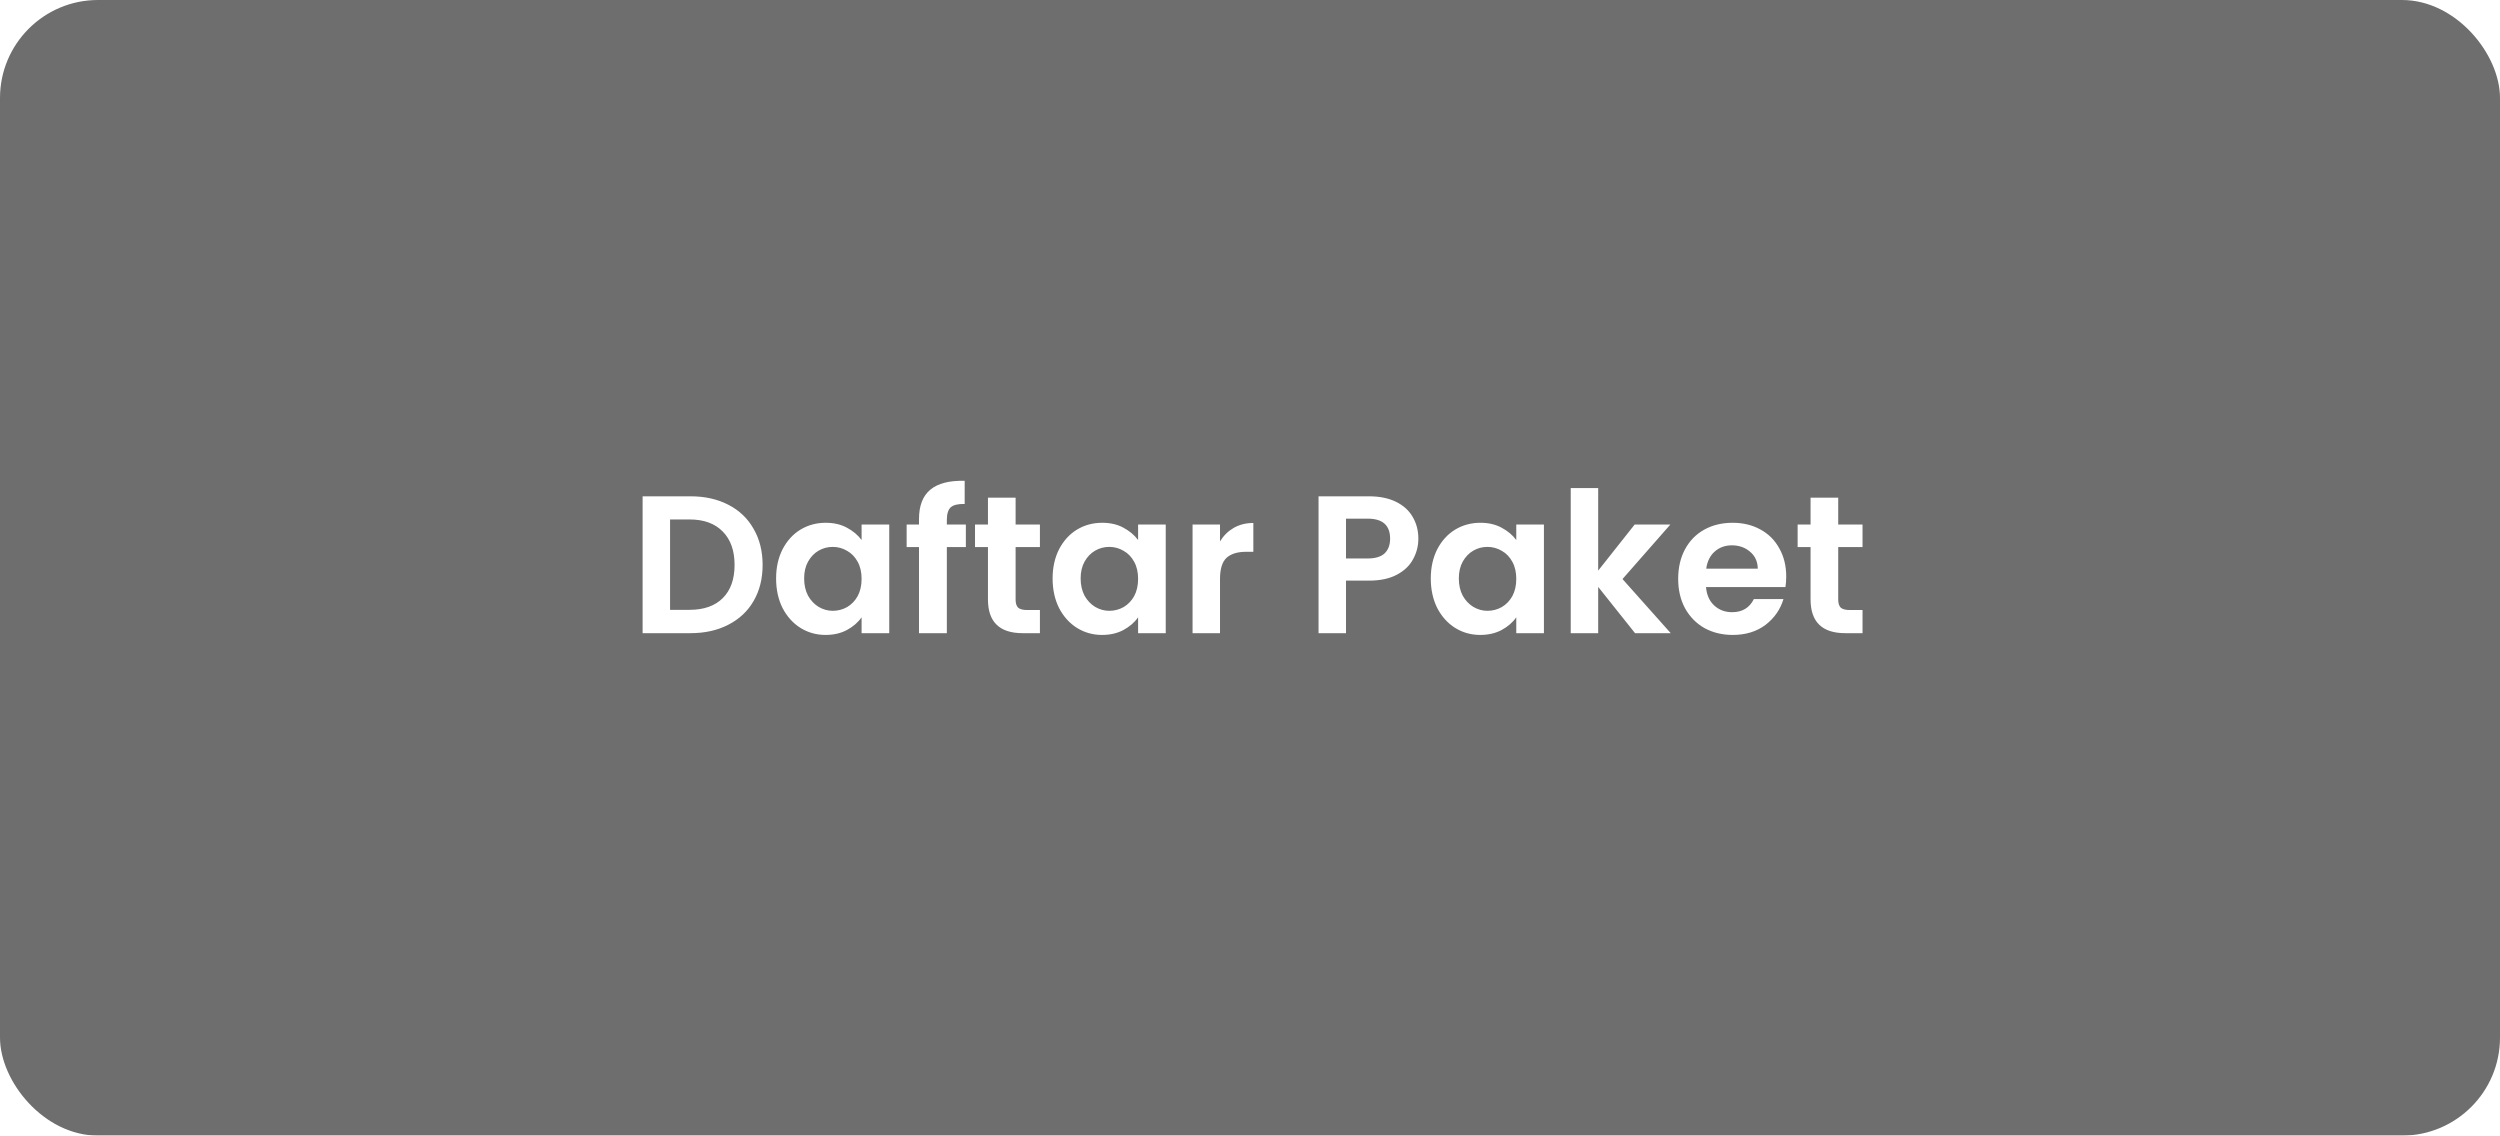 <svg width="306" height="139" viewBox="0 0 306 139" fill="none" xmlns="http://www.w3.org/2000/svg">
<g filter="url(#filter0_b_869_30)">
<rect width="306" height="139" rx="12" fill="black" fill-opacity="0.57"/>
<path d="M84.512 60.748C86.272 60.748 87.816 61.092 89.144 61.78C90.488 62.468 91.52 63.452 92.24 64.732C92.976 65.996 93.344 67.468 93.344 69.148C93.344 70.828 92.976 72.3 92.24 73.564C91.52 74.812 90.488 75.78 89.144 76.468C87.816 77.156 86.272 77.5 84.512 77.5H78.656V60.748H84.512ZM84.392 74.644C86.152 74.644 87.512 74.164 88.472 73.204C89.432 72.244 89.912 70.892 89.912 69.148C89.912 67.404 89.432 66.044 88.472 65.068C87.512 64.076 86.152 63.58 84.392 63.58H82.016V74.644H84.392ZM94.995 70.804C94.995 69.46 95.259 68.268 95.787 67.228C96.331 66.188 97.059 65.388 97.971 64.828C98.899 64.268 99.931 63.988 101.067 63.988C102.059 63.988 102.923 64.188 103.659 64.588C104.411 64.988 105.011 65.492 105.459 66.1V64.204H108.843V77.5H105.459V75.556C105.027 76.18 104.427 76.7 103.659 77.116C102.907 77.516 102.035 77.716 101.043 77.716C99.923 77.716 98.899 77.428 97.971 76.852C97.059 76.276 96.331 75.468 95.787 74.428C95.259 73.372 94.995 72.164 94.995 70.804ZM105.459 70.852C105.459 70.036 105.299 69.34 104.979 68.764C104.659 68.172 104.227 67.724 103.683 67.42C103.139 67.1 102.555 66.94 101.931 66.94C101.307 66.94 100.731 67.092 100.203 67.396C99.675 67.7 99.243 68.148 98.907 68.74C98.587 69.316 98.427 70.004 98.427 70.804C98.427 71.604 98.587 72.308 98.907 72.916C99.243 73.508 99.675 73.964 100.203 74.284C100.747 74.604 101.323 74.764 101.931 74.764C102.555 74.764 103.139 74.612 103.683 74.308C104.227 73.988 104.659 73.54 104.979 72.964C105.299 72.372 105.459 71.668 105.459 70.852ZM118.221 66.964H115.893V77.5H112.485V66.964H110.973V64.204H112.485V63.532C112.485 61.9 112.949 60.7 113.877 59.932C114.805 59.164 116.205 58.804 118.077 58.852V61.684C117.261 61.668 116.693 61.804 116.373 62.092C116.053 62.38 115.893 62.9 115.893 63.652V64.204H118.221V66.964ZM124.31 66.964V73.396C124.31 73.844 124.414 74.172 124.622 74.38C124.846 74.572 125.214 74.668 125.726 74.668H127.286V77.5H125.174C122.342 77.5 120.926 76.124 120.926 73.372V66.964H119.342V64.204H120.926V60.916H124.31V64.204H127.286V66.964H124.31ZM128.839 70.804C128.839 69.46 129.103 68.268 129.631 67.228C130.175 66.188 130.903 65.388 131.815 64.828C132.743 64.268 133.775 63.988 134.911 63.988C135.903 63.988 136.767 64.188 137.503 64.588C138.255 64.988 138.855 65.492 139.303 66.1V64.204H142.687V77.5H139.303V75.556C138.871 76.18 138.271 76.7 137.503 77.116C136.751 77.516 135.879 77.716 134.887 77.716C133.767 77.716 132.743 77.428 131.815 76.852C130.903 76.276 130.175 75.468 129.631 74.428C129.103 73.372 128.839 72.164 128.839 70.804ZM139.303 70.852C139.303 70.036 139.143 69.34 138.823 68.764C138.503 68.172 138.071 67.724 137.527 67.42C136.983 67.1 136.399 66.94 135.775 66.94C135.151 66.94 134.575 67.092 134.047 67.396C133.519 67.7 133.087 68.148 132.751 68.74C132.431 69.316 132.271 70.004 132.271 70.804C132.271 71.604 132.431 72.308 132.751 72.916C133.087 73.508 133.519 73.964 134.047 74.284C134.591 74.604 135.167 74.764 135.775 74.764C136.399 74.764 136.983 74.612 137.527 74.308C138.071 73.988 138.503 73.54 138.823 72.964C139.143 72.372 139.303 71.668 139.303 70.852ZM149.329 66.268C149.761 65.564 150.321 65.012 151.009 64.612C151.713 64.212 152.513 64.012 153.409 64.012V67.54H152.521C151.465 67.54 150.665 67.788 150.121 68.284C149.593 68.78 149.329 69.644 149.329 70.876V77.5H145.969V64.204H149.329V66.268ZM173.606 65.932C173.606 66.828 173.39 67.668 172.958 68.452C172.542 69.236 171.878 69.868 170.966 70.348C170.07 70.828 168.934 71.068 167.558 71.068H164.75V77.5H161.39V60.748H167.558C168.854 60.748 169.958 60.972 170.87 61.42C171.782 61.868 172.462 62.484 172.91 63.268C173.374 64.052 173.606 64.94 173.606 65.932ZM167.414 68.356C168.342 68.356 169.03 68.148 169.478 67.732C169.926 67.3 170.15 66.7 170.15 65.932C170.15 64.3 169.238 63.484 167.414 63.484H164.75V68.356H167.414ZM175.128 70.804C175.128 69.46 175.392 68.268 175.92 67.228C176.464 66.188 177.192 65.388 178.104 64.828C179.032 64.268 180.064 63.988 181.2 63.988C182.192 63.988 183.056 64.188 183.792 64.588C184.544 64.988 185.144 65.492 185.592 66.1V64.204H188.976V77.5H185.592V75.556C185.16 76.18 184.56 76.7 183.792 77.116C183.04 77.516 182.168 77.716 181.176 77.716C180.056 77.716 179.032 77.428 178.104 76.852C177.192 76.276 176.464 75.468 175.92 74.428C175.392 73.372 175.128 72.164 175.128 70.804ZM185.592 70.852C185.592 70.036 185.432 69.34 185.112 68.764C184.792 68.172 184.36 67.724 183.816 67.42C183.272 67.1 182.688 66.94 182.064 66.94C181.44 66.94 180.864 67.092 180.336 67.396C179.808 67.7 179.376 68.148 179.04 68.74C178.72 69.316 178.56 70.004 178.56 70.804C178.56 71.604 178.72 72.308 179.04 72.916C179.376 73.508 179.808 73.964 180.336 74.284C180.88 74.604 181.456 74.764 182.064 74.764C182.688 74.764 183.272 74.612 183.816 74.308C184.36 73.988 184.792 73.54 185.112 72.964C185.432 72.372 185.592 71.668 185.592 70.852ZM200.13 77.5L195.618 71.836V77.5H192.258V59.74H195.618V69.844L200.082 64.204H204.45L198.594 70.876L204.498 77.5H200.13ZM218.633 70.564C218.633 71.044 218.601 71.476 218.537 71.86H208.817C208.897 72.82 209.233 73.572 209.825 74.116C210.417 74.66 211.145 74.932 212.009 74.932C213.257 74.932 214.145 74.396 214.673 73.324H218.297C217.913 74.604 217.177 75.66 216.089 76.492C215.001 77.308 213.665 77.716 212.081 77.716C210.801 77.716 209.649 77.436 208.625 76.876C207.617 76.3 206.825 75.492 206.249 74.452C205.689 73.412 205.409 72.212 205.409 70.852C205.409 69.476 205.689 68.268 206.249 67.228C206.809 66.188 207.593 65.388 208.601 64.828C209.609 64.268 210.769 63.988 212.081 63.988C213.345 63.988 214.473 64.26 215.465 64.804C216.473 65.348 217.249 66.124 217.793 67.132C218.353 68.124 218.633 69.268 218.633 70.564ZM215.153 69.604C215.137 68.74 214.825 68.052 214.217 67.54C213.609 67.012 212.865 66.748 211.985 66.748C211.153 66.748 210.449 67.004 209.873 67.516C209.313 68.012 208.969 68.708 208.841 69.604H215.153ZM224.998 66.964V73.396C224.998 73.844 225.102 74.172 225.31 74.38C225.534 74.572 225.902 74.668 226.414 74.668H227.974V77.5H225.862C223.03 77.5 221.614 76.124 221.614 73.372V66.964H220.03V64.204H221.614V60.916H224.998V64.204H227.974V66.964H224.998Z" fill="white"/>
</g>
<defs>
<filter id="filter0_b_869_30" x="-24" y="-24" width="354" height="187" filterUnits="userSpaceOnUse" color-interpolation-filters="sRGB">
<feFlood flood-opacity="0" result="BackgroundImageFix"/>
<feGaussianBlur in="BackgroundImageFix" stdDeviation="12"/>
<feComposite in2="SourceAlpha" operator="in" result="effect1_backgroundBlur_869_30"/>
<feBlend mode="normal" in="SourceGraphic" in2="effect1_backgroundBlur_869_30" result="shape"/>
</filter>
</defs>
</svg>
